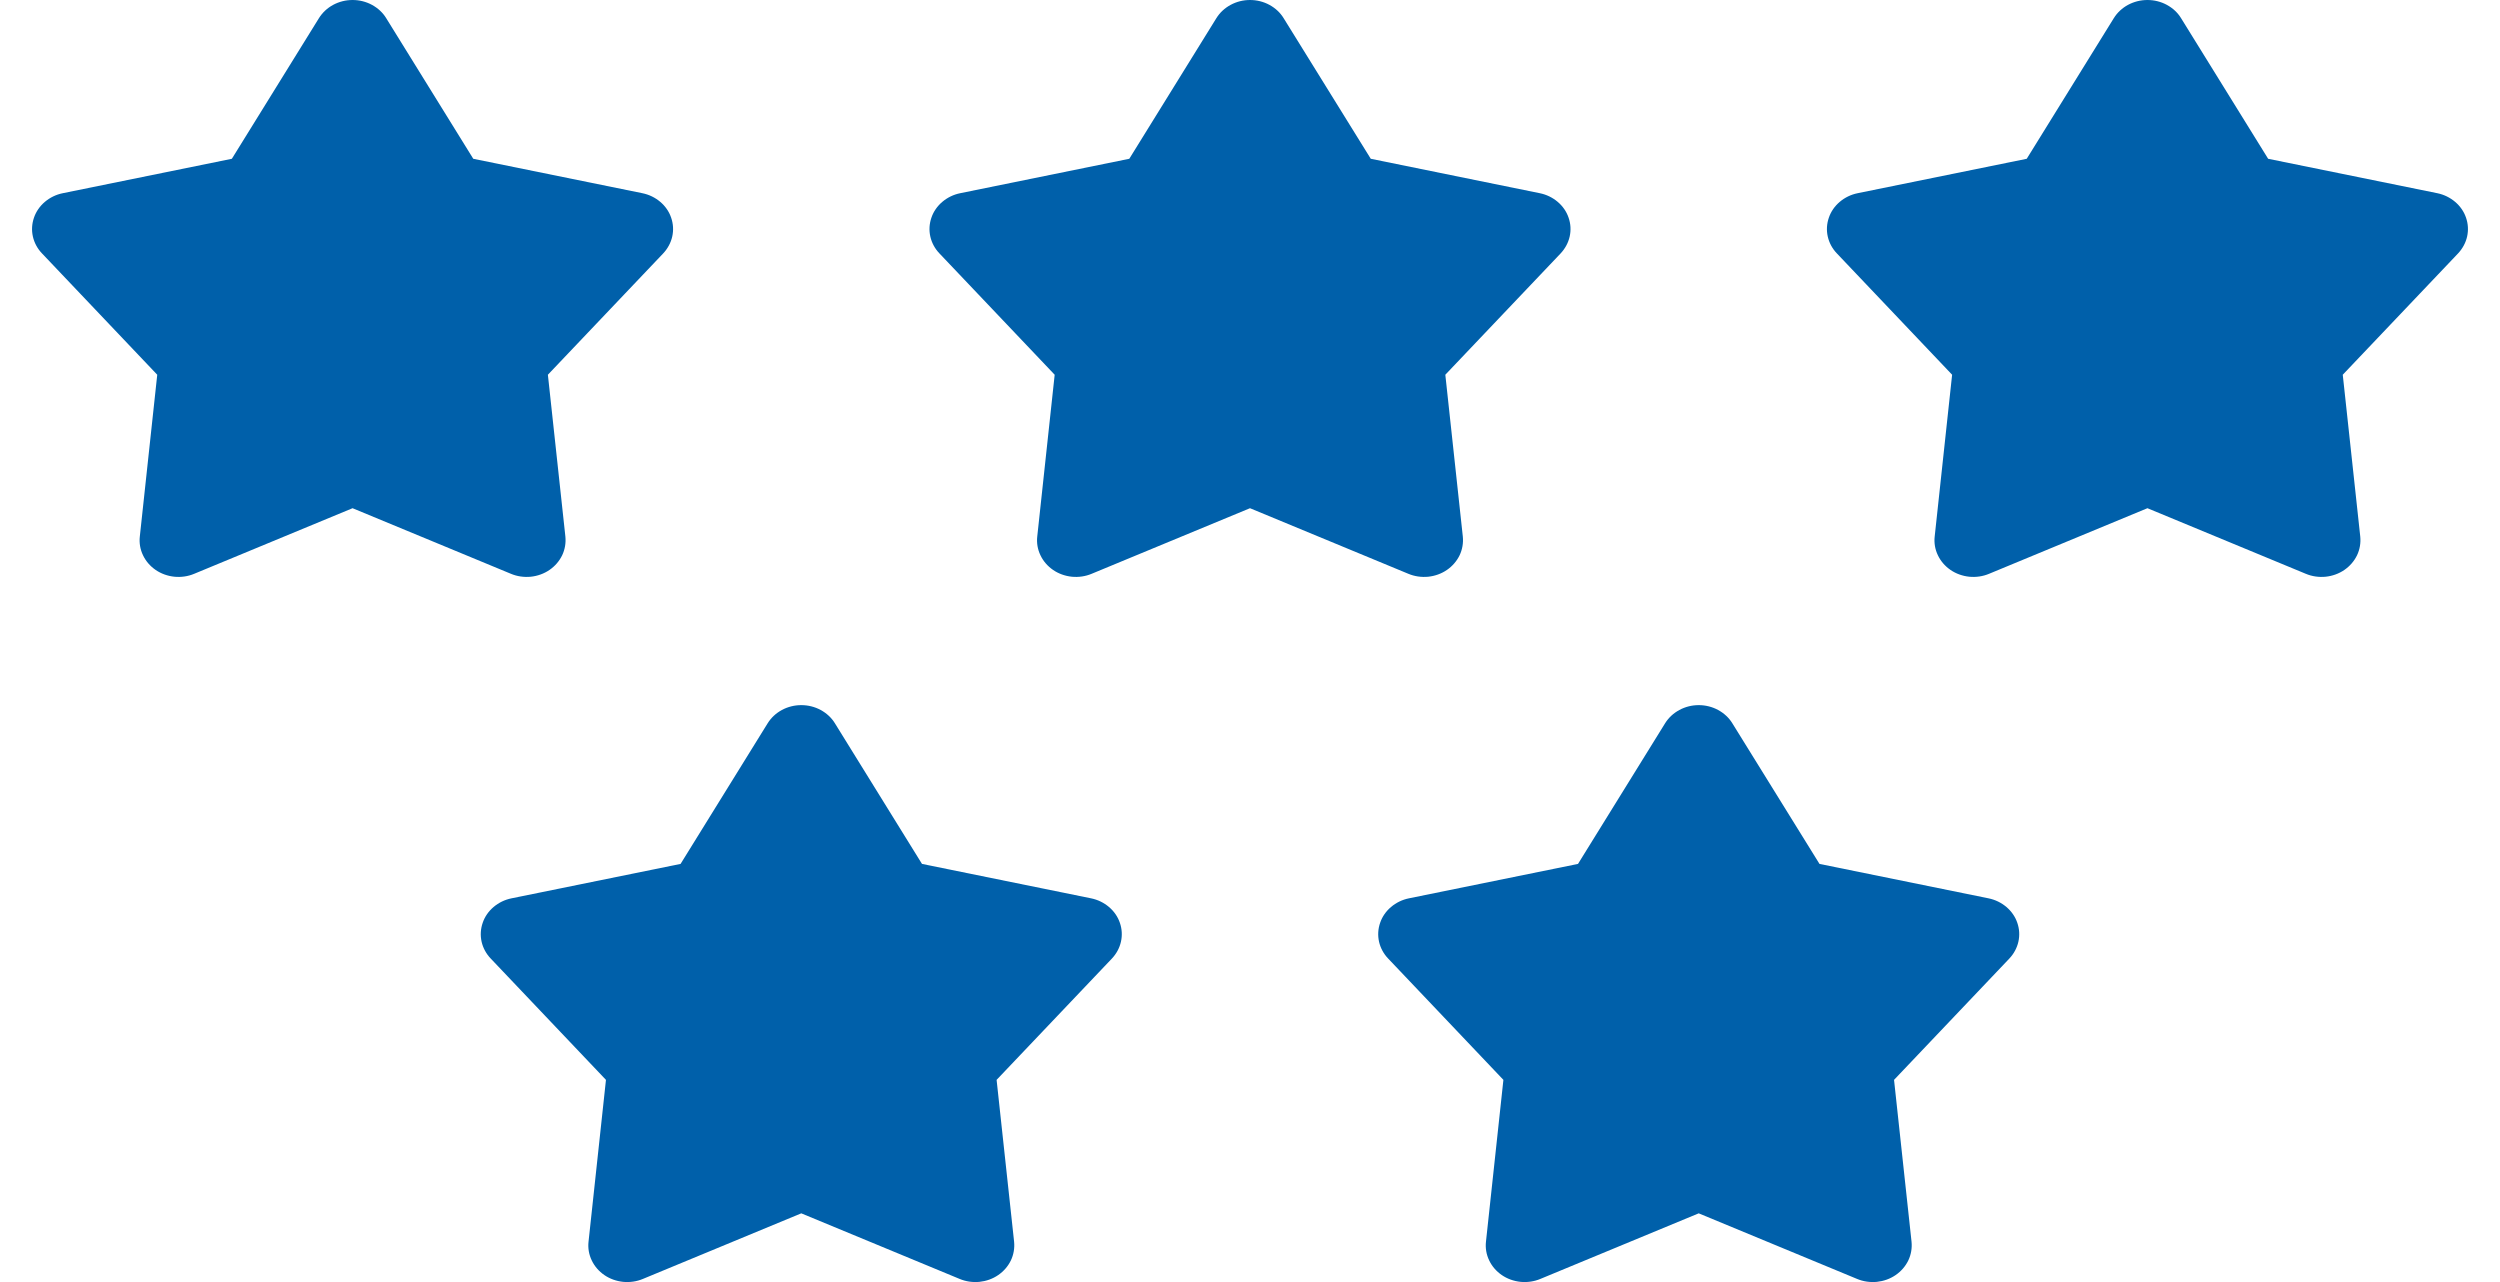 <svg width="39" height="20" viewBox="0 0 39 20" fill="none" xmlns="http://www.w3.org/2000/svg">
<path d="M4.975 0.284C5.029 0.197 5.105 0.126 5.197 0.076C5.29 0.026 5.394 0 5.5 0C5.606 0 5.711 0.026 5.803 0.076C5.895 0.126 5.972 0.197 6.025 0.284L7.383 2.477L10.021 3.014C10.125 3.035 10.221 3.082 10.3 3.149C10.379 3.216 10.438 3.301 10.47 3.396C10.503 3.491 10.509 3.592 10.487 3.69C10.465 3.788 10.416 3.878 10.346 3.953L8.547 5.846L8.82 8.371C8.83 8.47 8.813 8.571 8.77 8.662C8.726 8.753 8.658 8.832 8.572 8.891C8.486 8.95 8.385 8.986 8.28 8.997C8.174 9.007 8.067 8.992 7.97 8.951L5.5 7.928L3.03 8.951C2.933 8.992 2.826 9.007 2.721 8.997C2.615 8.986 2.514 8.95 2.428 8.891C2.342 8.832 2.274 8.753 2.231 8.662C2.187 8.571 2.17 8.47 2.181 8.371L2.453 5.846L0.655 3.953C0.584 3.879 0.535 3.788 0.513 3.69C0.491 3.593 0.497 3.491 0.53 3.396C0.562 3.301 0.621 3.216 0.7 3.149C0.779 3.082 0.875 3.035 0.979 3.014L3.617 2.477L4.975 0.284Z" fill="#0060AA"/>
<path d="M18.975 0.284C19.029 0.197 19.105 0.126 19.198 0.076C19.29 0.026 19.394 0 19.5 0C19.606 0 19.711 0.026 19.803 0.076C19.895 0.126 19.972 0.197 20.025 0.284L21.384 2.477L24.021 3.014C24.125 3.035 24.221 3.082 24.3 3.149C24.379 3.216 24.438 3.301 24.47 3.396C24.503 3.491 24.509 3.592 24.487 3.69C24.465 3.788 24.416 3.878 24.346 3.953L22.547 5.846L22.82 8.371C22.83 8.47 22.813 8.571 22.77 8.662C22.726 8.753 22.658 8.832 22.572 8.891C22.486 8.95 22.385 8.986 22.28 8.997C22.174 9.007 22.067 8.992 21.97 8.951L19.5 7.928L17.03 8.951C16.933 8.992 16.826 9.007 16.721 8.997C16.615 8.986 16.514 8.95 16.428 8.891C16.342 8.832 16.274 8.753 16.231 8.662C16.187 8.571 16.17 8.47 16.181 8.371L16.453 5.846L14.655 3.953C14.584 3.879 14.535 3.788 14.513 3.69C14.491 3.593 14.497 3.491 14.53 3.396C14.562 3.301 14.621 3.216 14.7 3.149C14.779 3.082 14.875 3.035 14.979 3.014L17.617 2.477L18.975 0.284Z" fill="#0060AA"/>
<path d="M32.975 0.284C33.029 0.197 33.105 0.126 33.197 0.076C33.29 0.026 33.394 0 33.5 0C33.606 0 33.711 0.026 33.803 0.076C33.895 0.126 33.972 0.197 34.025 0.284L35.383 2.477L38.022 3.014C38.125 3.035 38.221 3.082 38.3 3.149C38.379 3.216 38.438 3.301 38.47 3.396C38.503 3.491 38.509 3.592 38.487 3.69C38.465 3.788 38.416 3.878 38.346 3.953L36.547 5.846L36.82 8.371C36.83 8.47 36.813 8.571 36.77 8.662C36.726 8.753 36.658 8.832 36.572 8.891C36.486 8.95 36.385 8.986 36.28 8.997C36.174 9.007 36.067 8.992 35.97 8.951L33.5 7.928L31.03 8.951C30.933 8.992 30.826 9.007 30.721 8.997C30.615 8.986 30.514 8.95 30.428 8.891C30.342 8.832 30.274 8.753 30.231 8.662C30.187 8.571 30.17 8.47 30.181 8.371L30.453 5.846L28.655 3.953C28.584 3.879 28.535 3.788 28.513 3.69C28.491 3.593 28.497 3.491 28.53 3.396C28.562 3.301 28.621 3.216 28.7 3.149C28.779 3.082 28.875 3.035 28.979 3.014L31.617 2.477L32.975 0.284Z" fill="#0060AA"/>
<path d="M11.975 11.284C12.029 11.197 12.105 11.126 12.197 11.076C12.29 11.026 12.394 11 12.5 11C12.606 11 12.711 11.026 12.803 11.076C12.895 11.126 12.972 11.197 13.025 11.284L14.383 13.477L17.021 14.014C17.125 14.035 17.221 14.082 17.3 14.149C17.379 14.216 17.438 14.301 17.47 14.396C17.503 14.491 17.509 14.592 17.487 14.69C17.465 14.788 17.416 14.879 17.346 14.953L15.547 16.846L15.82 19.371C15.83 19.47 15.813 19.571 15.77 19.662C15.726 19.753 15.658 19.832 15.572 19.891C15.486 19.95 15.385 19.986 15.28 19.997C15.174 20.007 15.067 19.992 14.97 19.951L12.5 18.928L10.03 19.951C9.933 19.992 9.826 20.007 9.721 19.997C9.615 19.986 9.514 19.95 9.428 19.891C9.342 19.832 9.274 19.753 9.231 19.662C9.187 19.571 9.17 19.47 9.181 19.371L9.453 16.846L7.655 14.953C7.584 14.879 7.535 14.788 7.513 14.691C7.491 14.593 7.497 14.491 7.53 14.396C7.562 14.301 7.621 14.216 7.7 14.149C7.779 14.082 7.875 14.035 7.979 14.014L10.617 13.477L11.975 11.284Z" fill="#0060AA"/>
<path d="M25.975 11.284C26.029 11.197 26.105 11.126 26.198 11.076C26.29 11.026 26.394 11 26.5 11C26.606 11 26.711 11.026 26.803 11.076C26.895 11.126 26.972 11.197 27.025 11.284L28.384 13.477L31.021 14.014C31.125 14.035 31.221 14.082 31.3 14.149C31.379 14.216 31.438 14.301 31.47 14.396C31.503 14.491 31.509 14.592 31.487 14.69C31.465 14.788 31.416 14.879 31.346 14.953L29.547 16.846L29.82 19.371C29.83 19.47 29.813 19.571 29.77 19.662C29.726 19.753 29.658 19.832 29.572 19.891C29.486 19.95 29.385 19.986 29.28 19.997C29.174 20.007 29.067 19.992 28.97 19.951L26.5 18.928L24.03 19.951C23.933 19.992 23.826 20.007 23.721 19.997C23.615 19.986 23.514 19.95 23.428 19.891C23.342 19.832 23.274 19.753 23.231 19.662C23.187 19.571 23.17 19.47 23.181 19.371L23.453 16.846L21.655 14.953C21.584 14.879 21.535 14.788 21.513 14.691C21.491 14.593 21.497 14.491 21.53 14.396C21.562 14.301 21.621 14.216 21.7 14.149C21.779 14.082 21.875 14.035 21.979 14.014L24.617 13.477L25.975 11.284Z" fill="#0060AA"/>
</svg>
